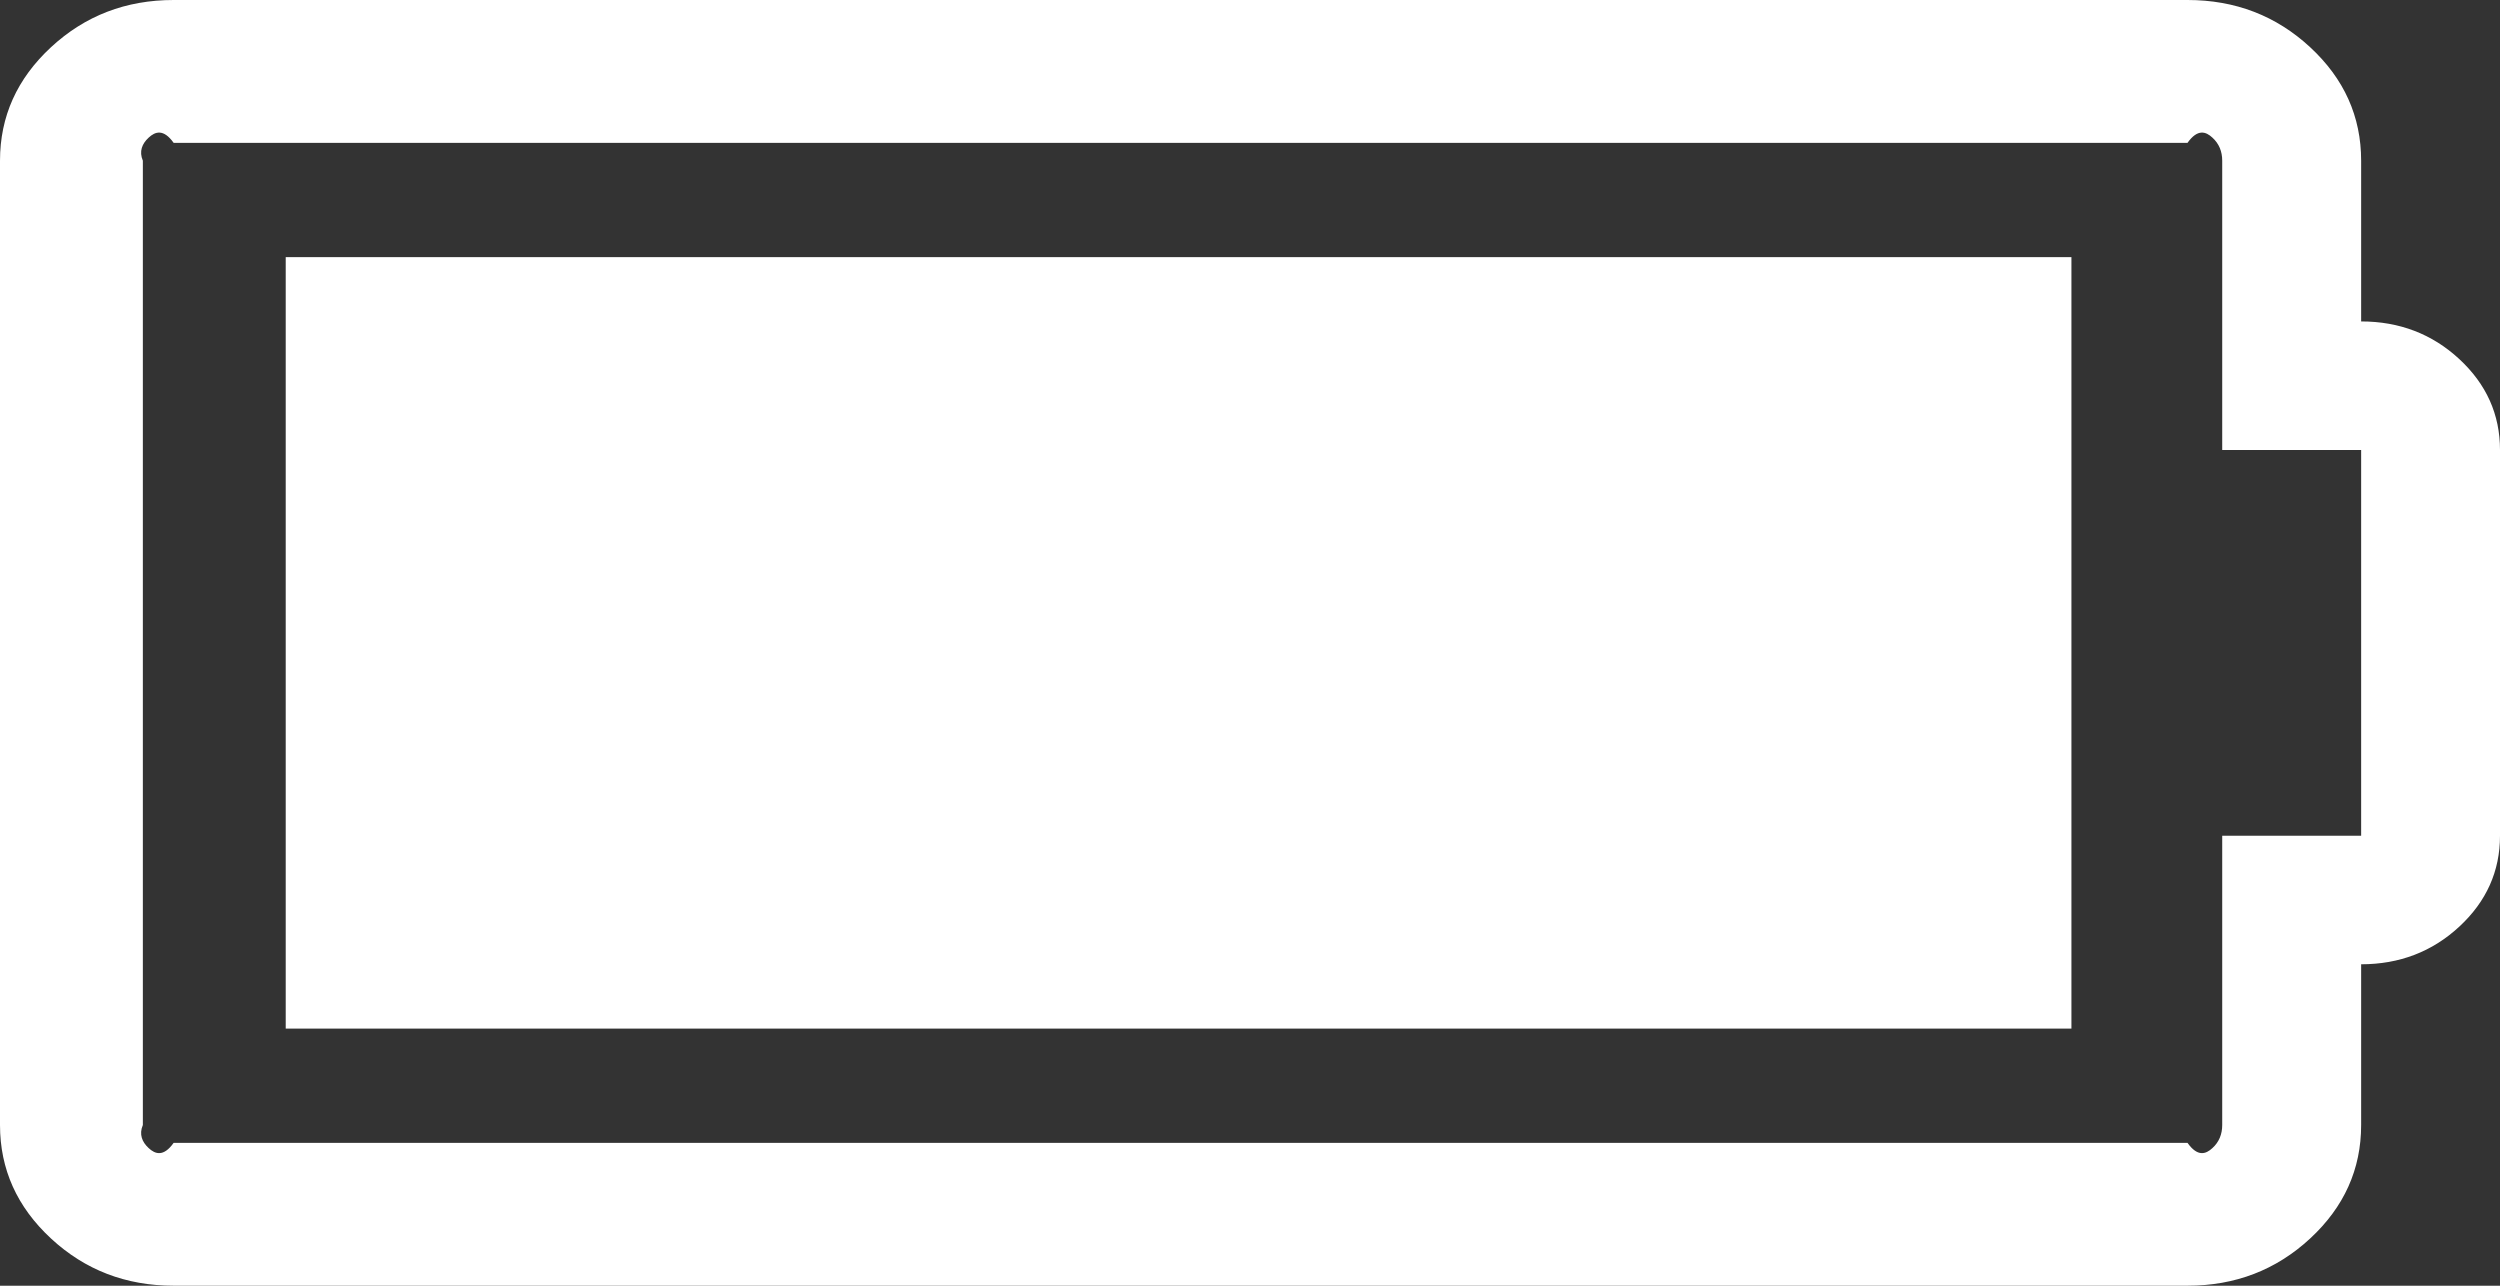 ﻿<?xml version="1.0" encoding="utf-8"?>
<svg version="1.1" xmlns:xlink="http://www.w3.org/1999/xlink" width="35px" height="18px" xmlns="http://www.w3.org/2000/svg">
  <rect width="100%" height="100%" fill="#333333" stroke="none"/>
  <g transform="matrix(1 0 0 1 -328 -14 )">
    <path d="M 4 3.6  L 29 3.6  L 29 14.4  L 4 14.4  L 4 3.6  Z M 31.111 15.75  L 31.111 11.7  L 33.056 11.7  L 33.056 6.3  L 31.111 6.3  L 31.111 2.25  C 31.111 2.119  31.066 2.011  30.974 1.927  C 30.883 1.842  30.767 1.8  30.625 2  L 2.431 2  C 2.289 1.8  2.172 1.842  2.081 1.927  C 1.99 2.011  1.944 2.119  2 2.25  L 2 15.75  C 1.944 15.881  1.99 15.989  2.081 16.073  C 2.172 16.158  2.289 16.2  2.431 16  L 30.625 16  C 30.767 16.2  30.883 16.158  30.974 16.073  C 31.066 15.989  31.111 15.881  31.111 15.75  Z M 34.43 5.027  C 34.81 5.379  35 5.803  35 6.3  L 35 11.7  C 35 12.197  34.81 12.621  34.43 12.973  C 34.051 13.324  33.592 13.5  33.056 13.5  L 33.056 15.75  C 33.056 16.369  32.818 16.898  32.342 17.339  C 31.866 17.78  31.293 18  30.625 18  L 2.431 18  C 1.762 18  1.19 17.78  0.714 17.339  C 0.238 16.898  0 16.369  0 15.75  L 0 2.25  C 0 1.631  0.238 1.102  0.714 0.661  C 1.19 0.22  1.762 0  2.431 0  L 30.625 0  C 31.293 0  31.866 0.22  32.342 0.661  C 32.818 1.102  33.056 1.631  33.056 2.25  L 33.056 4.5  C 33.592 4.5  34.051 4.676  34.43 5.027  Z " fill-rule="nonzero" fill="#ffffff" stroke="none" transform="matrix(1 0 0 1 328 14 )" />
  </g>
</svg>